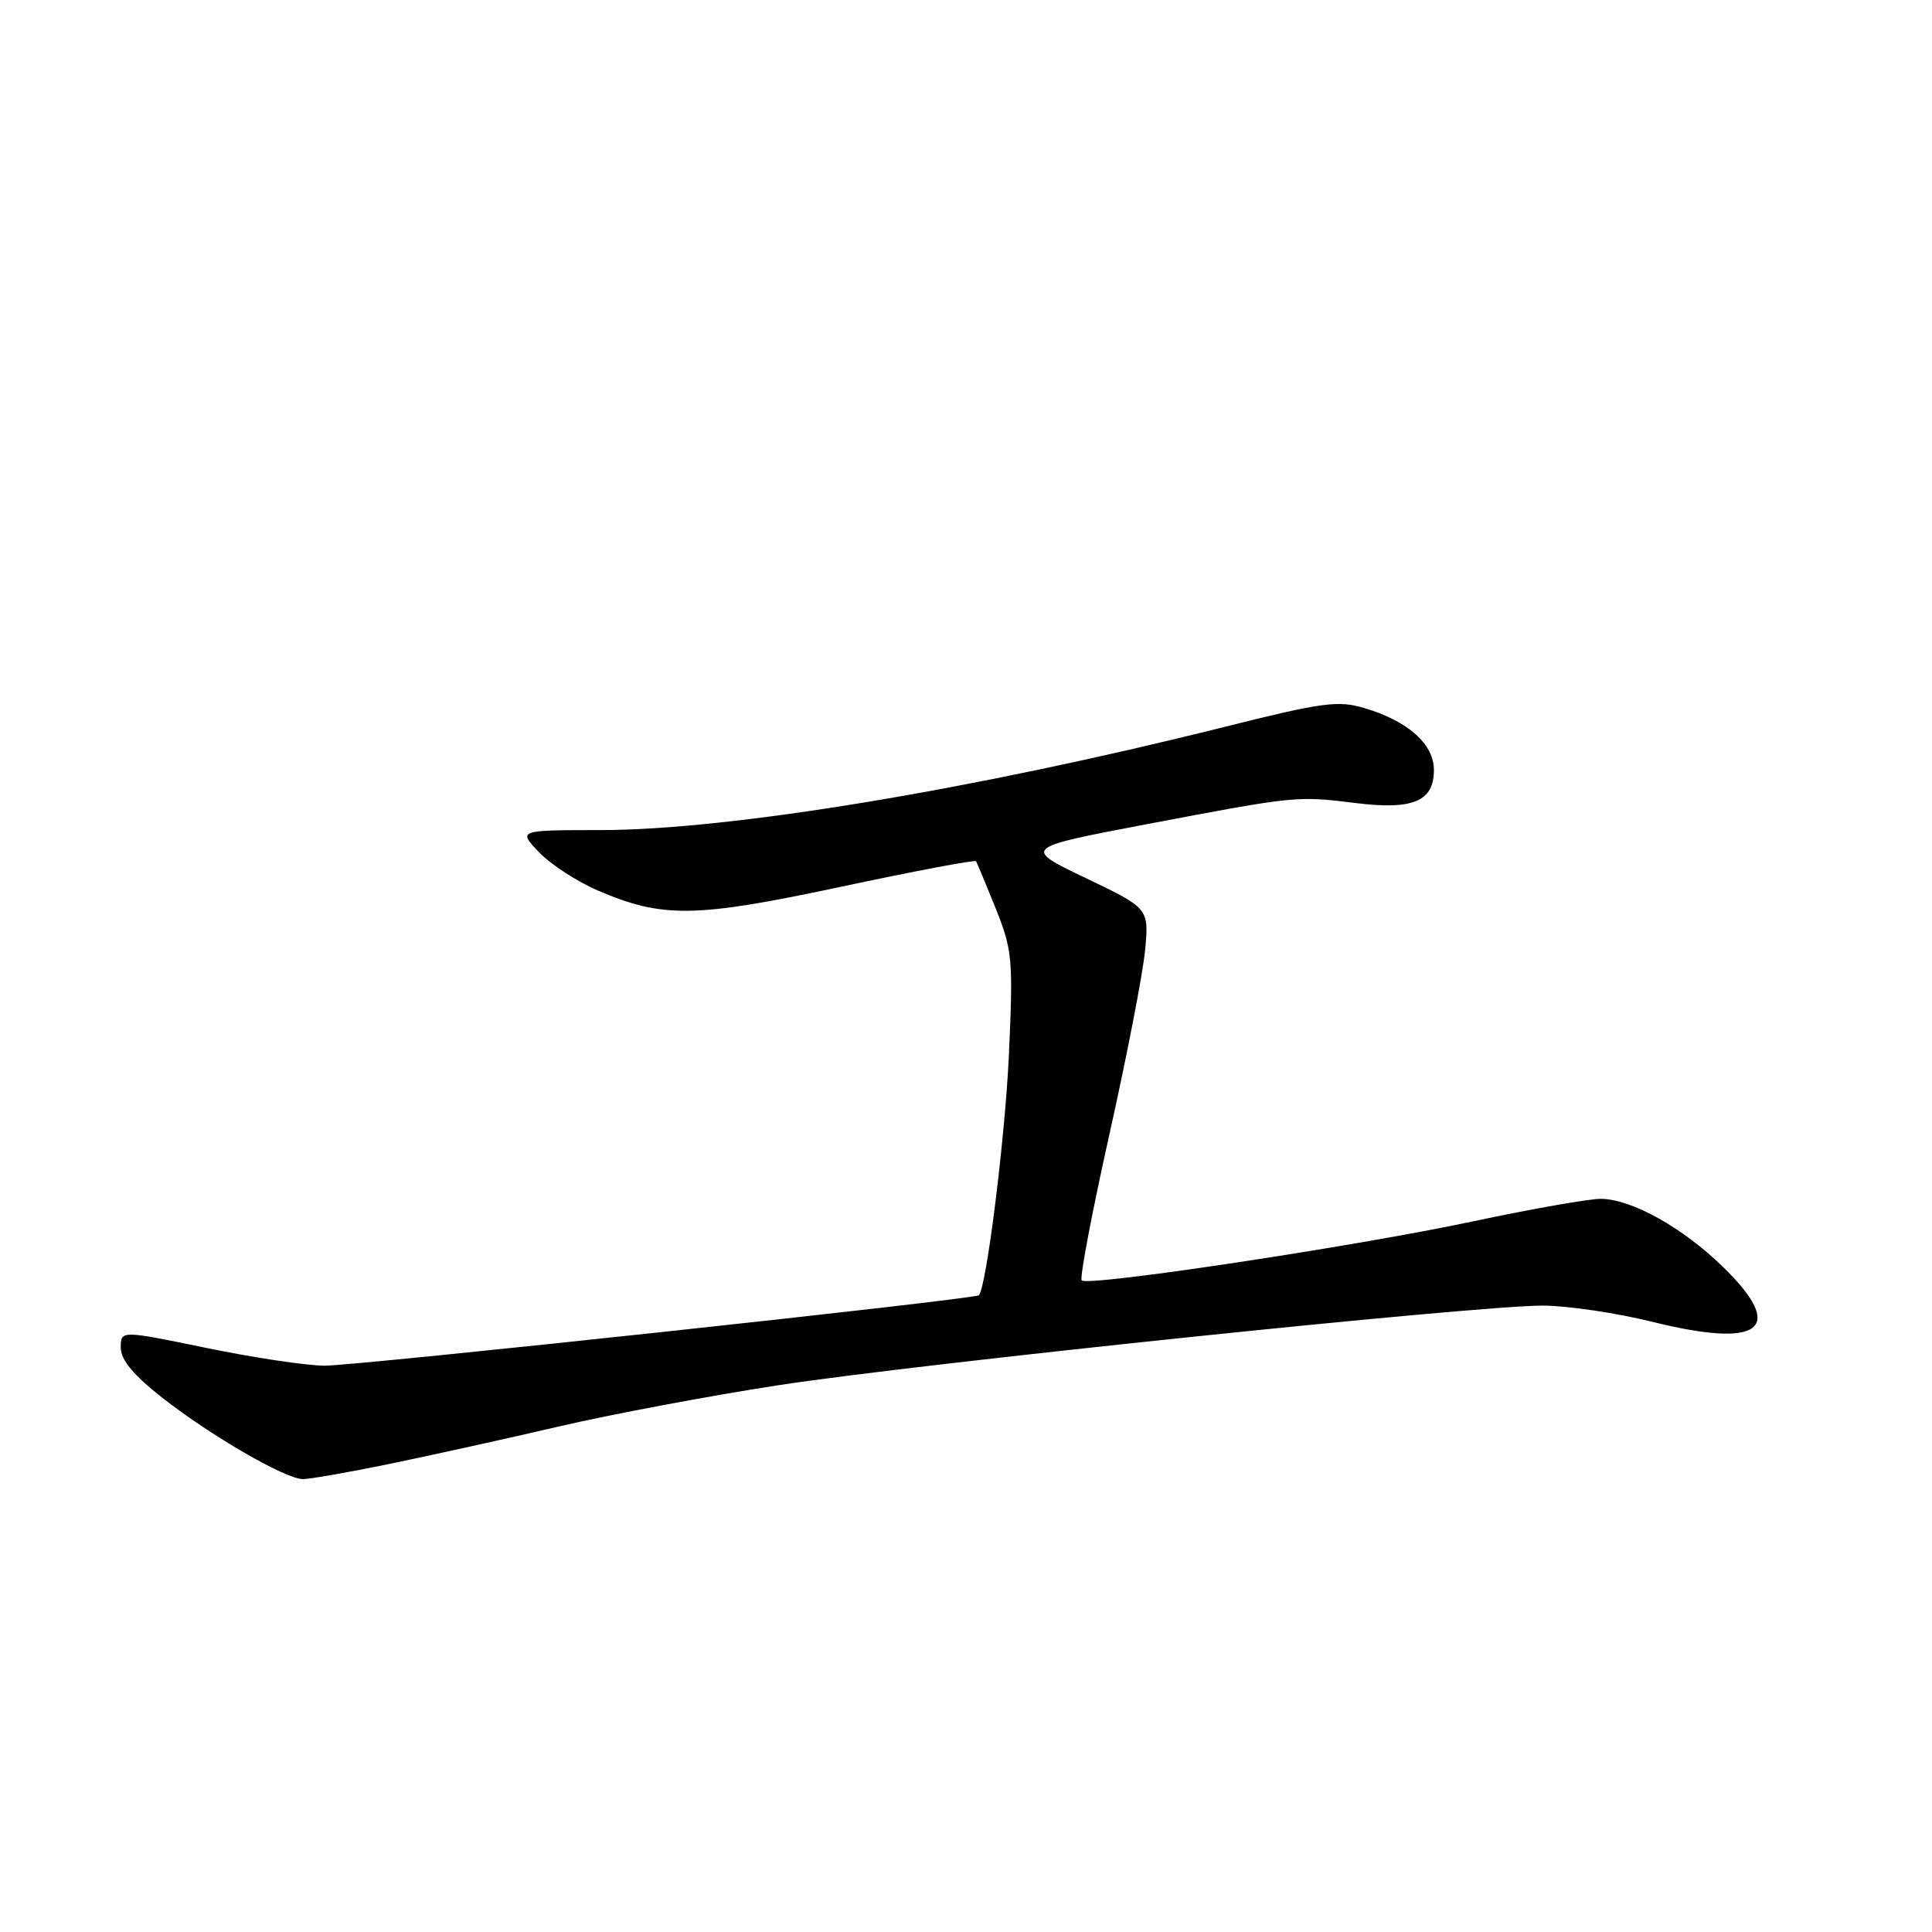 <?xml version="1.0" encoding="UTF-8" standalone="no"?>
<!DOCTYPE svg PUBLIC "-//W3C//DTD SVG 1.1//EN" "http://www.w3.org/Graphics/SVG/1.1/DTD/svg11.dtd" >
<svg xmlns="http://www.w3.org/2000/svg" xmlns:xlink="http://www.w3.org/1999/xlink" version="1.1" viewBox="0 0 256 256">
 <g >
 <path fill="currentColor"
d=" M 51.59 193.98 C 56.98 192.87 67.05 190.65 73.95 189.04 C 80.85 187.43 93.92 184.97 103.00 183.57 C 121.69 180.69 195.42 173.00 204.40 173.00 C 207.64 173.00 214.19 173.97 218.96 175.15 C 233.42 178.74 236.78 176.09 228.25 167.82 C 222.94 162.66 216.28 158.94 212.20 158.85 C 210.72 158.82 203.12 160.15 195.31 161.81 C 179.73 165.14 144.17 170.50 143.33 169.66 C 143.04 169.37 144.69 160.66 147.00 150.32 C 149.31 139.97 151.44 128.99 151.73 125.93 C 152.25 120.36 152.25 120.36 143.87 116.35 C 135.50 112.34 135.50 112.34 152.00 109.20 C 171.71 105.46 171.84 105.44 179.65 106.41 C 187.23 107.35 190.00 106.18 190.00 102.04 C 190.00 98.60 186.60 95.56 180.81 93.83 C 177.33 92.78 175.26 93.06 162.20 96.33 C 128.95 104.65 96.67 109.99 79.56 109.99 C 68.63 110.00 68.63 110.00 71.43 112.93 C 72.97 114.54 76.46 116.81 79.18 117.98 C 87.80 121.69 92.06 121.63 111.44 117.50 C 121.14 115.43 129.19 113.91 129.33 114.12 C 129.46 114.33 130.64 117.15 131.94 120.38 C 134.15 125.90 134.26 127.10 133.68 139.88 C 133.17 150.84 130.70 170.64 129.70 171.63 C 129.18 172.16 46.99 181.00 42.98 180.96 C 40.52 180.94 33.44 179.87 27.25 178.59 C 16.00 176.27 16.00 176.27 16.00 178.58 C 16.00 180.18 17.67 182.19 21.48 185.19 C 27.93 190.25 37.81 195.97 40.14 195.99 C 41.04 195.99 46.19 195.09 51.59 193.98 Z "/>
</g>
</svg>